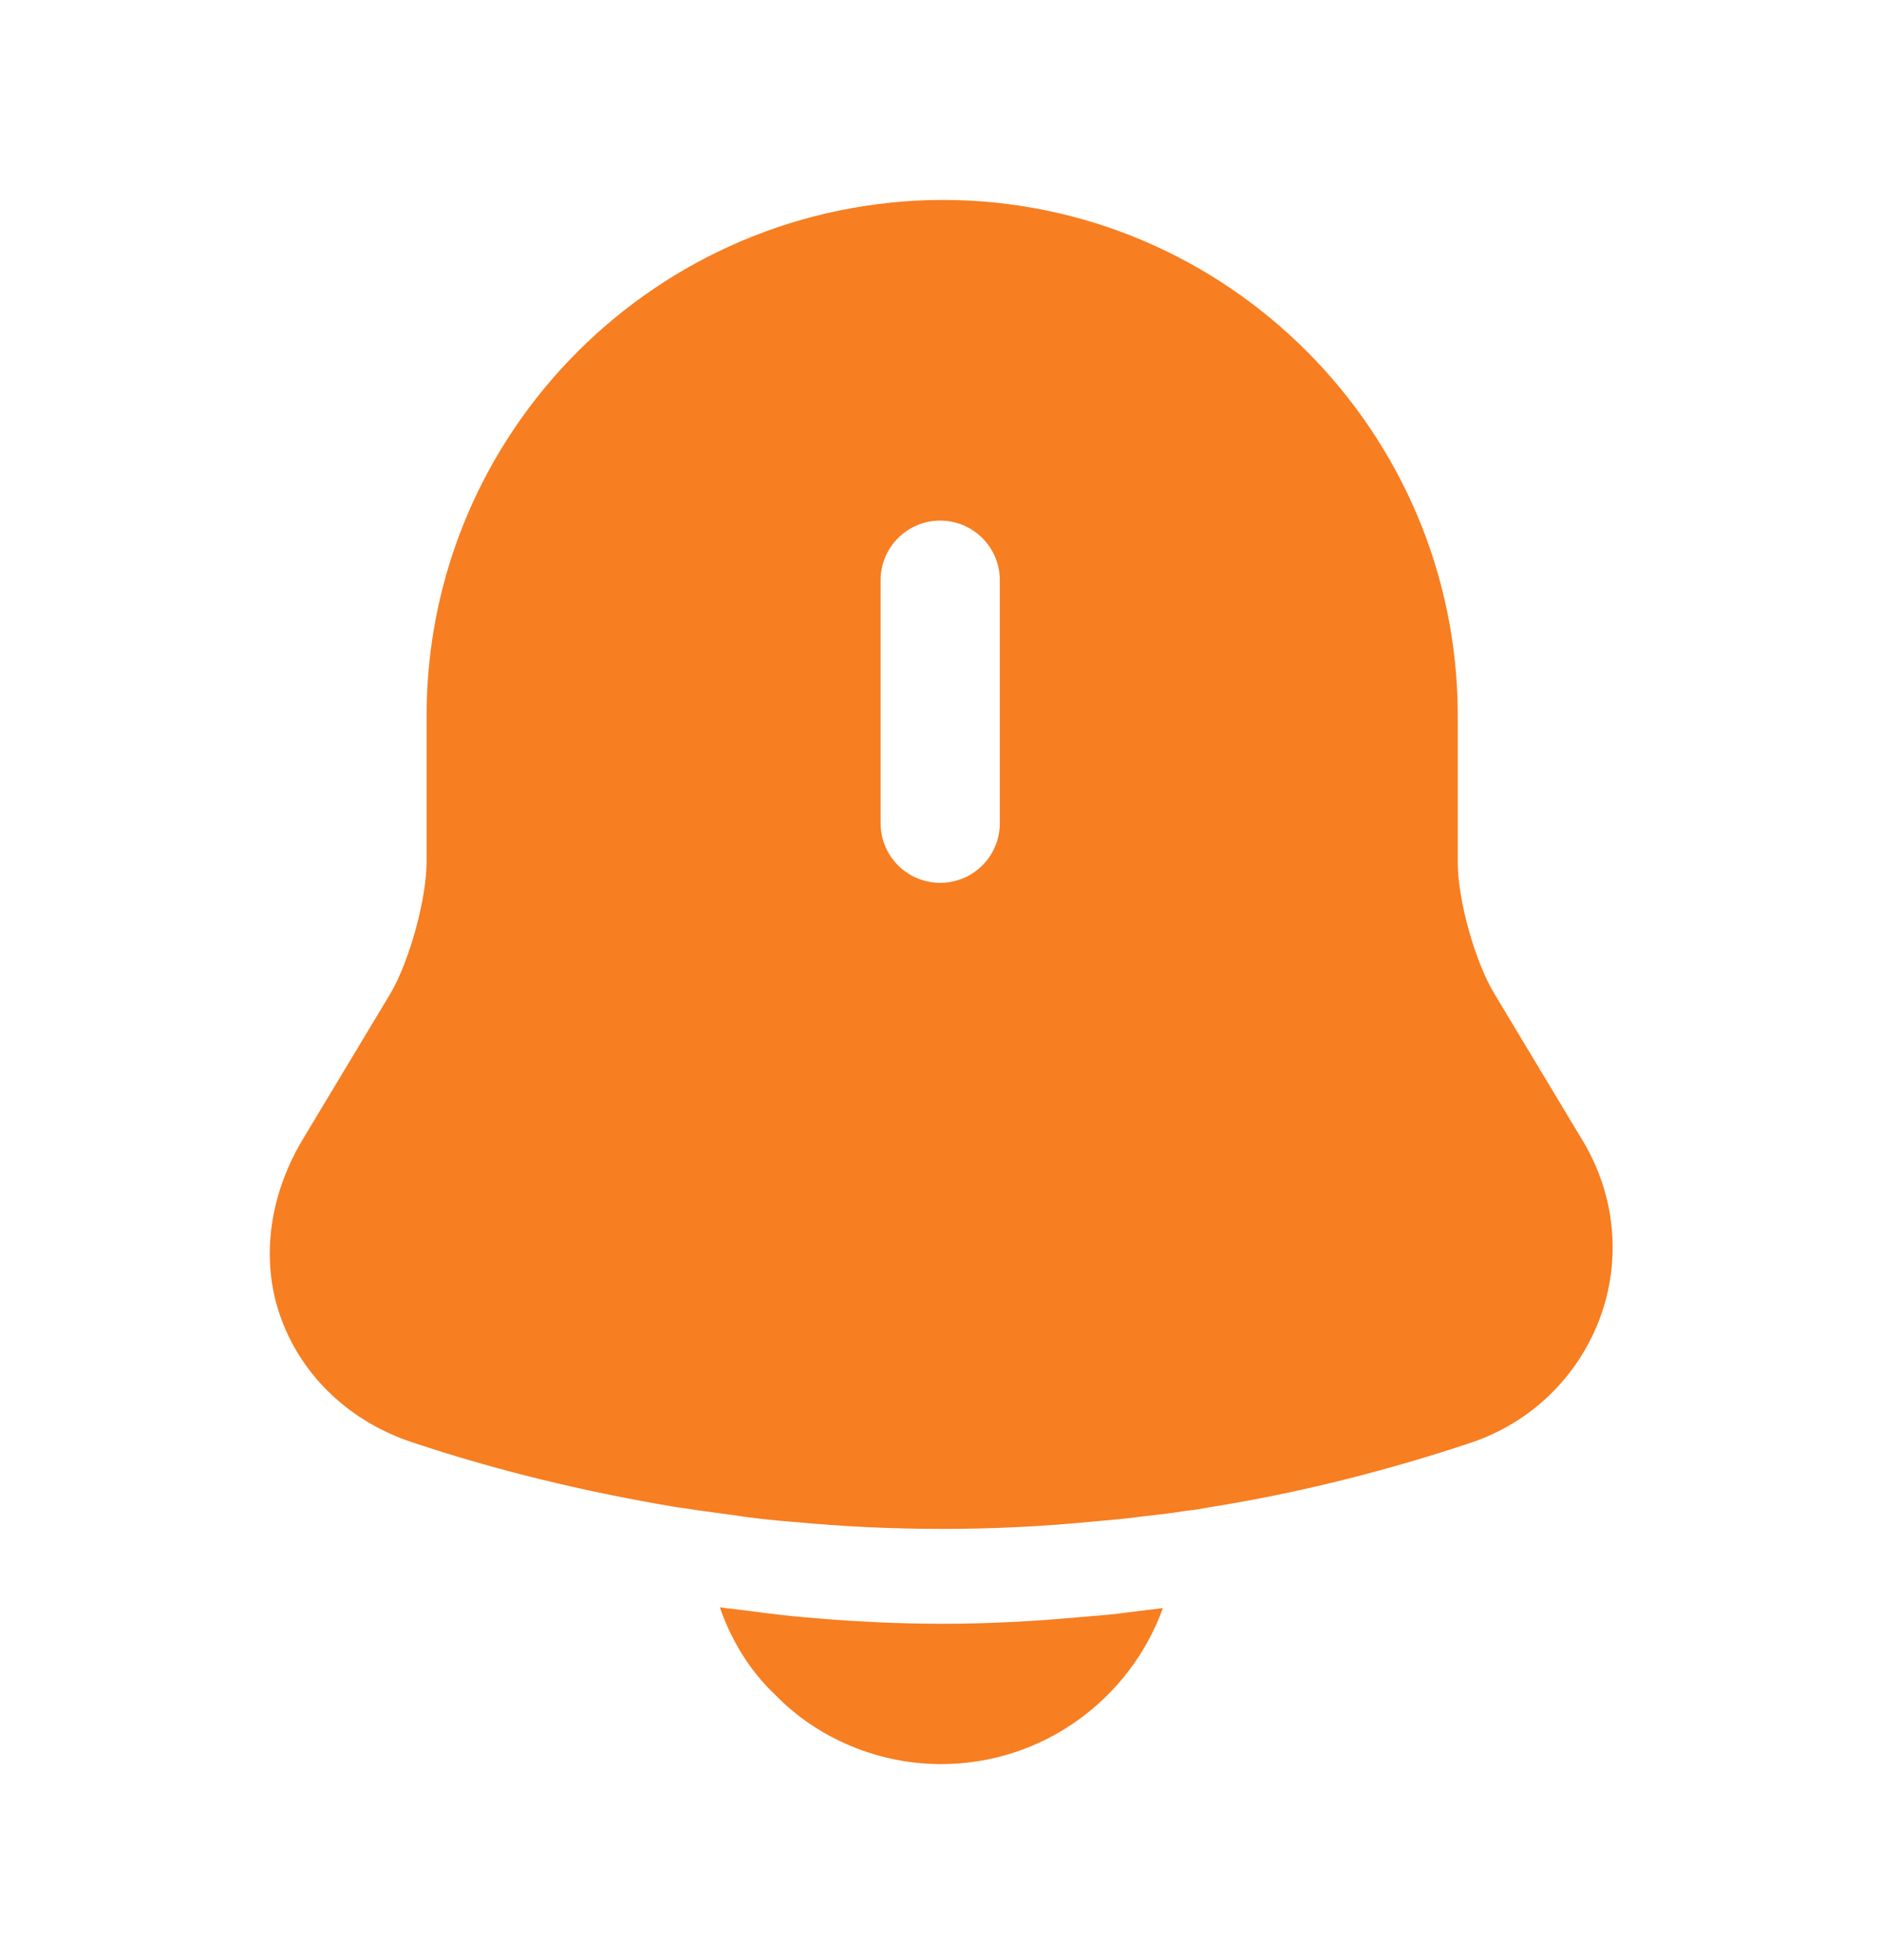 <svg width="24" height="25" viewBox="0 0 24 25" fill="none" xmlns="http://www.w3.org/2000/svg"><path d="M20.19 14.56L19.06 12.68C18.81 12.27 18.59 11.48 18.59 11V9.13C18.59 5.5 15.64 2.55 12.02 2.55C8.39 2.56 5.44 5.5 5.44 9.13V10.99C5.44 11.47 5.22 12.26 4.98 12.67L3.85 14.55C3.42 15.28 3.32 16.11 3.59 16.83C3.86 17.56 4.47 18.14 5.27 18.4C6.35 18.76 7.44 19.02 8.55 19.21C8.66 19.23 8.77 19.24 8.88 19.26C9.02 19.28 9.17 19.3 9.32 19.32C9.58 19.36 9.84 19.39 10.11 19.41C10.74 19.47 11.38 19.5 12.02 19.5C12.65 19.5 13.28 19.47 13.9 19.41C14.13 19.39 14.36 19.37 14.58 19.34C14.76 19.32 14.94 19.3 15.12 19.27C15.23 19.26 15.34 19.24 15.45 19.22C16.57 19.04 17.68 18.76 18.76 18.4C19.53 18.14 20.12 17.56 20.4 16.82C20.68 16.07 20.6 15.25 20.19 14.56ZM12.75 10.5C12.75 10.92 12.41 11.26 11.99 11.26C11.57 11.26 11.23 10.92 11.23 10.5V7.4C11.23 6.98 11.57 6.64 11.99 6.64C12.41 6.64 12.75 6.98 12.75 7.4V10.5Z" fill="#F77E21"/><path d="M14.83 20.51C14.41 21.67 13.3 22.5 12 22.5C11.21 22.5 10.43 22.18 9.88 21.61C9.56 21.31 9.32 20.91 9.18 20.5C9.31 20.52 9.44 20.53 9.58 20.55C9.81 20.58 10.05 20.61 10.29 20.63C10.86 20.68 11.44 20.71 12.02 20.71C12.59 20.71 13.16 20.68 13.72 20.63C13.93 20.61 14.14 20.6 14.34 20.57C14.5 20.55 14.66 20.53 14.83 20.51Z" fill="#F77E21"/></svg>